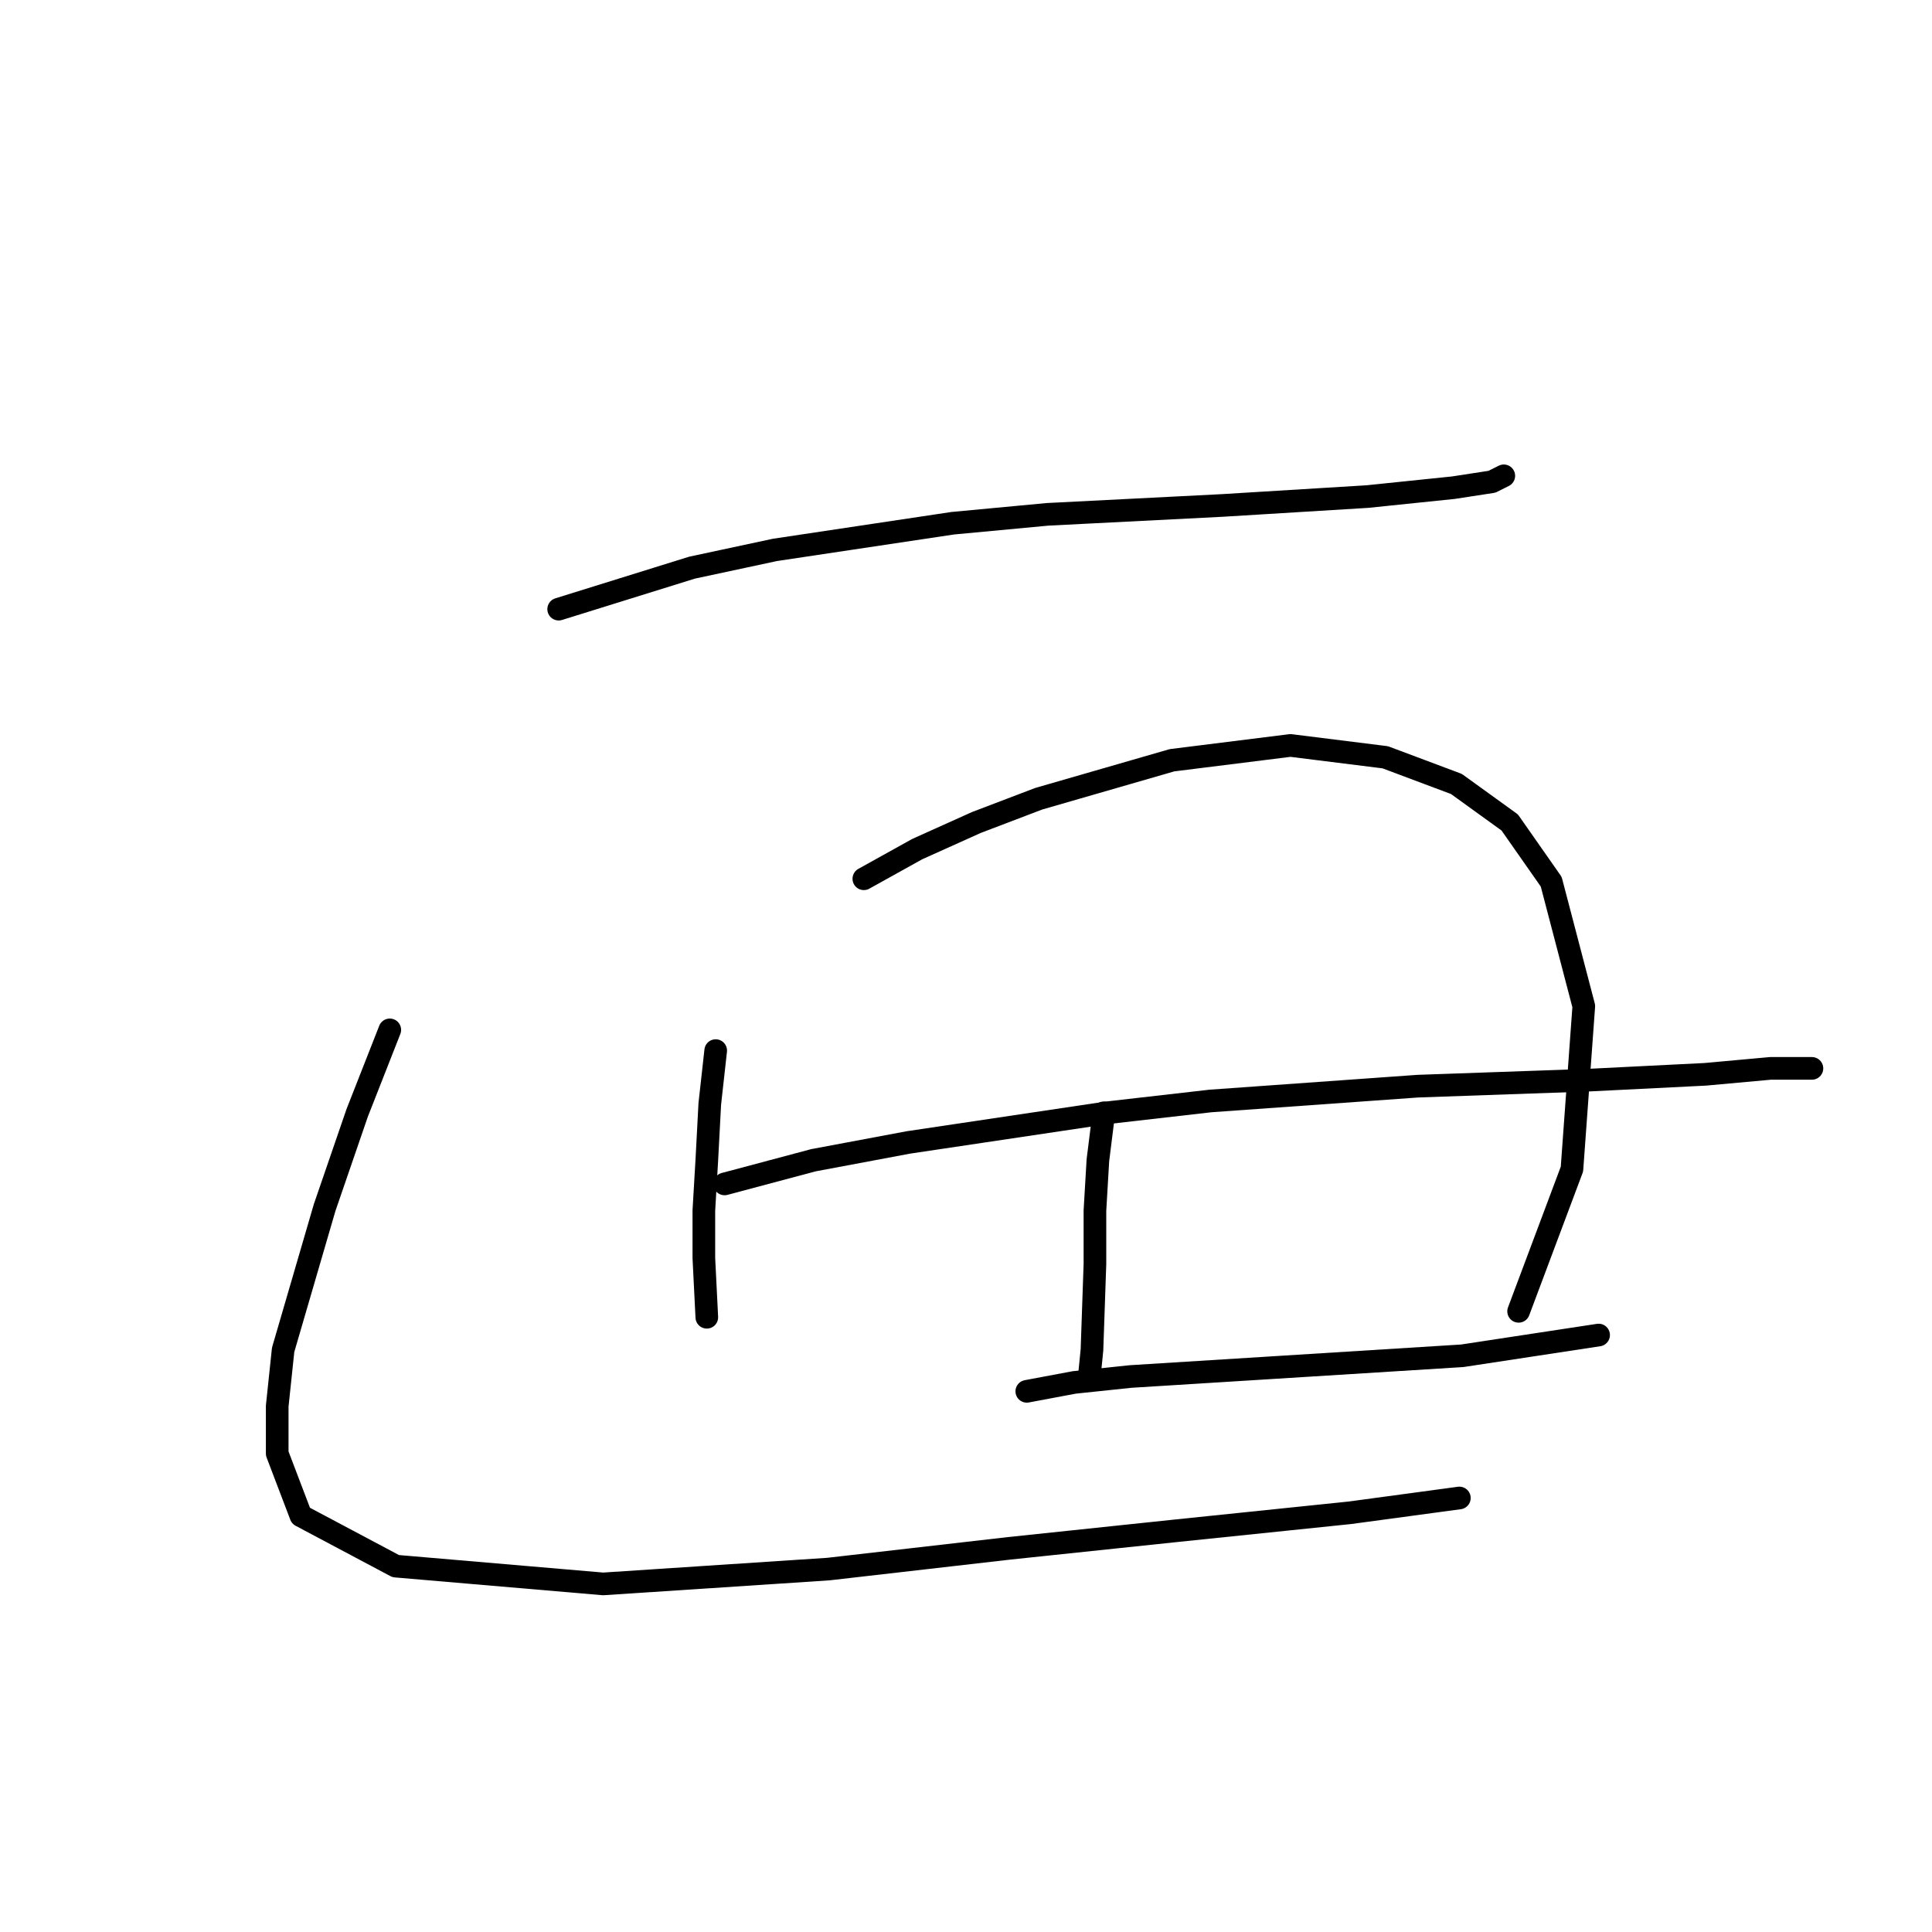 <?xml version="1.0" standalone="no"?>
    <svg width="256" height="256" xmlns="http://www.w3.org/2000/svg" version="1.1">
    <polyline stroke="black" stroke-width="3" stroke-linecap="round" fill="transparent" stroke-linejoin="round" points="74.027 80.716 91.693 75.219 102.686 72.864 126.241 69.331 138.803 68.153 161.966 66.975 181.203 65.797 192.588 64.62 197.691 63.835 199.262 63.049 199.262 63.049 " />
        <polyline stroke="black" stroke-width="3" stroke-linecap="round" fill="transparent" stroke-linejoin="round" points="94.834 139.211 94.049 146.277 93.656 153.737 93.264 160.41 93.264 166.692 93.656 174.544 93.656 174.544 " />
        <polyline stroke="black" stroke-width="3" stroke-linecap="round" fill="transparent" stroke-linejoin="round" points="114.463 116.441 121.53 112.515 129.381 108.982 137.626 105.841 155.292 100.738 170.995 98.775 183.558 100.345 192.98 103.878 200.047 108.982 205.543 116.834 209.861 133.322 208.291 154.914 201.224 173.758 201.224 173.758 " />
        <polyline stroke="black" stroke-width="3" stroke-linecap="round" fill="transparent" stroke-linejoin="round" points="146.263 147.455 145.477 153.737 145.085 160.41 145.085 167.477 144.692 178.862 144.3 182.788 144.3 182.788 " />
        <polyline stroke="black" stroke-width="3" stroke-linecap="round" fill="transparent" stroke-linejoin="round" points="96.012 156.877 107.789 153.737 120.352 151.381 146.655 147.455 160.396 145.885 187.877 143.922 210.254 143.137 225.957 142.352 234.594 141.566 237.342 141.566 240.09 141.566 240.09 141.566 " />
        <polyline stroke="black" stroke-width="3" stroke-linecap="round" fill="transparent" stroke-linejoin="round" points="136.055 184.358 142.337 183.18 149.796 182.395 168.64 181.218 193.765 179.647 211.824 176.899 211.824 176.899 " />
        <polyline stroke="black" stroke-width="3" stroke-linecap="round" fill="transparent" stroke-linejoin="round" points="51.649 136.463 47.331 147.455 43.013 160.018 37.516 178.862 36.731 186.321 36.731 192.602 39.872 200.847 52.435 207.521 79.916 209.876 109.752 207.913 133.7 205.165 156.077 202.81 178.847 200.454 193.373 198.491 193.373 198.491 " />
        </svg>